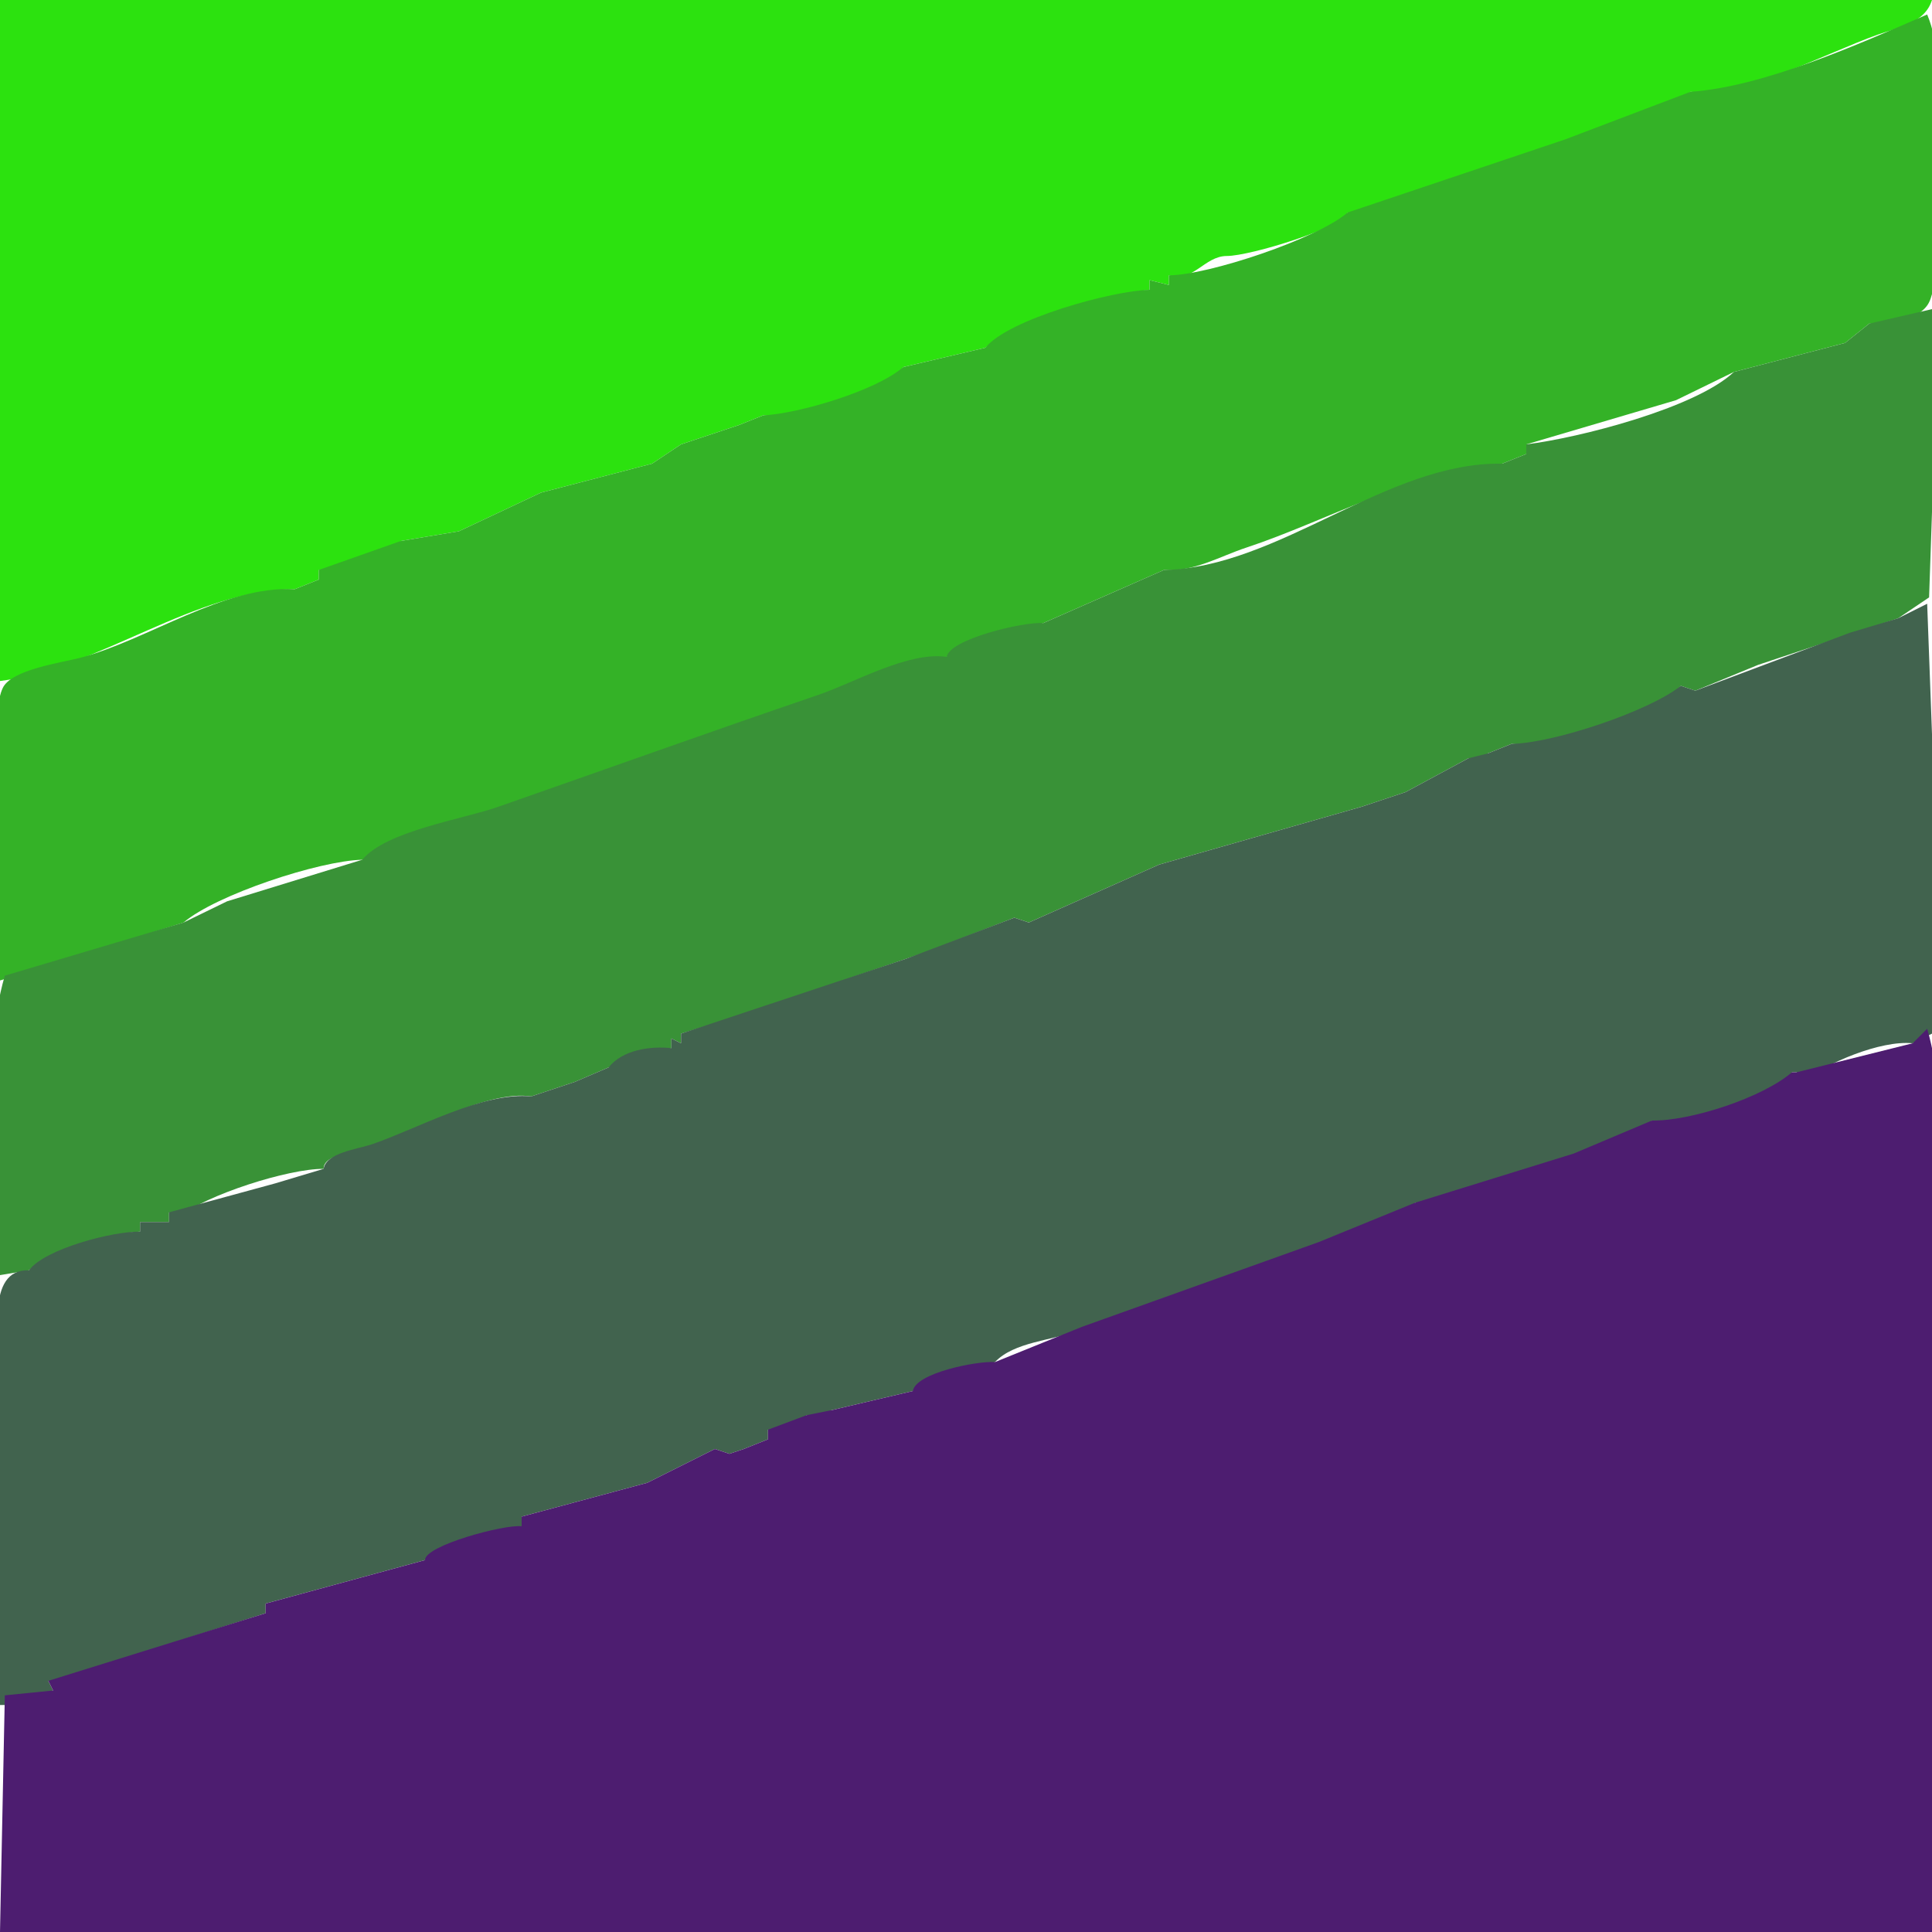 <?xml version="1.0" standalone="yes"?>
<svg xmlns="http://www.w3.org/2000/svg" width="400" height="400">
<path style="fill:#2ce20f; stroke:none;" d="M0 0L0 141C20.56 138.397 40.482 121.97 61 122L66 120L66 118C70.151 119.384 82.636 113.819 83 112L95 110L112 102L135 96L141 92L153 88L158 86C163.733 86.676 183.426 80.819 187 76L204 72C211.085 66.21 228.881 60.919 238 60L238 58L242 59L242 57C246.958 58.653 249.334 53 254 53C258.887 53 278.398 47.008 279 44C295.215 44.363 317.726 32.118 333 26.536C337.952 24.727 346.792 23.258 350 19C360.944 20.238 378.215 10.919 388.715 7.194C393.181 5.609 398.458 4.852 400 0L0 0z"/>
<path style="fill:#34b227; stroke:none;" d="M396 3L397 4L396 3M399 3C385.059 9.046 365.16 17.975 350 19L324.015 28.875L279 44C272.819 49.393 250.124 56.983 242 57L242 59L238 58L238 60C230.488 60.145 208.77 66.052 204 72L187 76C181.404 80.895 165.355 85.648 158 86L153 88L141 92L135 96L112 102L95 110L83 112L66 118L66 120L61 122C46.423 121.146 30.502 132.547 16.576 136.198C12.806 137.186 2.317 138.617 0.564 142.458C-1.629 147.264 0 155.78 0 161L0 203L38 191C44.703 185.266 66.111 178.203 75 178L106.001 166.35L168.464 144.63L196 136L216 129L241 118C247.249 118.428 252.35 115.251 258.116 113.348C274.434 107.963 293.831 97.021 311 96L316 94L316 92L347 82.855L359 77L382 71L387 67C390.619 67.233 397.552 66.347 399.397 62.581C401.364 58.565 400 51.39 400 47C400 34.532 403.807 14.456 399 3M341 22L342 23L341 22z"/>
<path style="fill:#399237; stroke:none;" d="M387 67L382 71L359 77C351.099 84.481 326.857 90.68 316 92L316 94L311 96C287.121 95.57 264.784 117.543 241 118L216 129C211.906 128.681 196.58 132.332 196 136C188.029 134.839 176.988 141.295 169.299 143.915C147.139 151.468 125.117 159.371 103.039 167.076C95.701 169.638 79.937 172.044 75 178L47.015 186.609L38 191L1 202C-4.334 220.045 0 245.15 0 264L6 263C10.567 258.899 22.873 255.285 29 255L29 253L35 253L35 251L37 252C42.647 247.385 59.723 241.942 67 242C67 238.908 73.444 238.63 76.333 237.667C85.586 234.583 100.544 225.599 110 227L119 224L126 221L139 217L139 215L141 216L141 214L154 210L192 197L210 190L213 191L240 179L282 167L291 164L304 157C306.792 157.931 307.425 158.877 308 156L313 154C319.657 154.93 343.53 147.34 348 142L351 143L364.001 137.655L393 128L399.397 123.683L400 106L400 64L387 67M252 114L253 115L252 114z"/>
<path style="fill:#41634e; stroke:none;" d="M399 125L393 128L383 131L351 143L348 142C341.228 147.356 321.5 153.882 313 154L308 156L304 157L291 164L282 167L240 179L213 191L210 190L187.576 198.508L141 214L141 216L139 215L139 217C134.56 216.552 128.904 217.358 126 221L119 224L110 227C99.978 226.024 86.657 233.586 77.13 236.87C74.018 237.943 67.529 238.637 67 242L57 245L35 251L35 253L29 253L29 255C23.507 254.879 9.307 258.524 6 263C-3.149 262.673 0 277.691 0 284L0 353L1 353L11 350L10 348L11 348L55 334L55 332L88 323L108 316L108 314L134 307L148 300L151 301L154 300L159 298L159 296C162.51 296.691 164.912 295.962 167 293C170.066 294.533 171.489 294.556 172 292L189 288L206 282C209.951 277.824 217.715 277.573 223.019 275.556C239.303 269.361 255.578 263.703 272.005 257.87C277.627 255.874 289.948 254.299 293 249C304.269 250.12 316.718 241.598 327.536 238.732C332.585 237.395 338.897 236.549 342 232C347.782 233.927 370.39 225.049 371 222L372 222L373 224C378.345 220.059 389.27 215.339 396 216L400 214L400 152L399 125z"/>
<path style="fill:#399237; stroke:none;" d="M203 131L204 132L203 131z"/>
<path style="fill:#41634e; stroke:none;" d="M336 146L337 147L336 146M333 147L334 148L333 147M310 155L311 156L310 155z"/>
<path style="fill:#399237; stroke:none;" d="M91 170L92 171L91 170M83 173L84 174L83 173z"/>
<path style="fill:#4d1d70; stroke:none;" d="M396 216L372 222L371 222C364.958 227.245 350 232.133 342 232L325.83 238.829L293 249L273 257.171L224.005 274.708L206 282C202.316 281.74 189.578 284.231 189 288L172 292L167 293L159 296L159 298L154 300L151 301L148 300L134 307L108 314L108 316C104.45 315.553 87.919 319.992 88 323L55 332L55 334L10 348L11 350L1 351L0 400L400 400L400 273C400 254.738 404.168 230.485 399 213L396 216M357 227L358 228L357 227M334 235L335 236L334 235M331 236L332 237L331 236z"/>
<path style="fill:#41634e; stroke:none;" d="M57 243L58 244L57 243z"/>
<path style="fill:#4d1d70; stroke:none;" d="M222 274L223 275L222 274z"/>
</svg>
